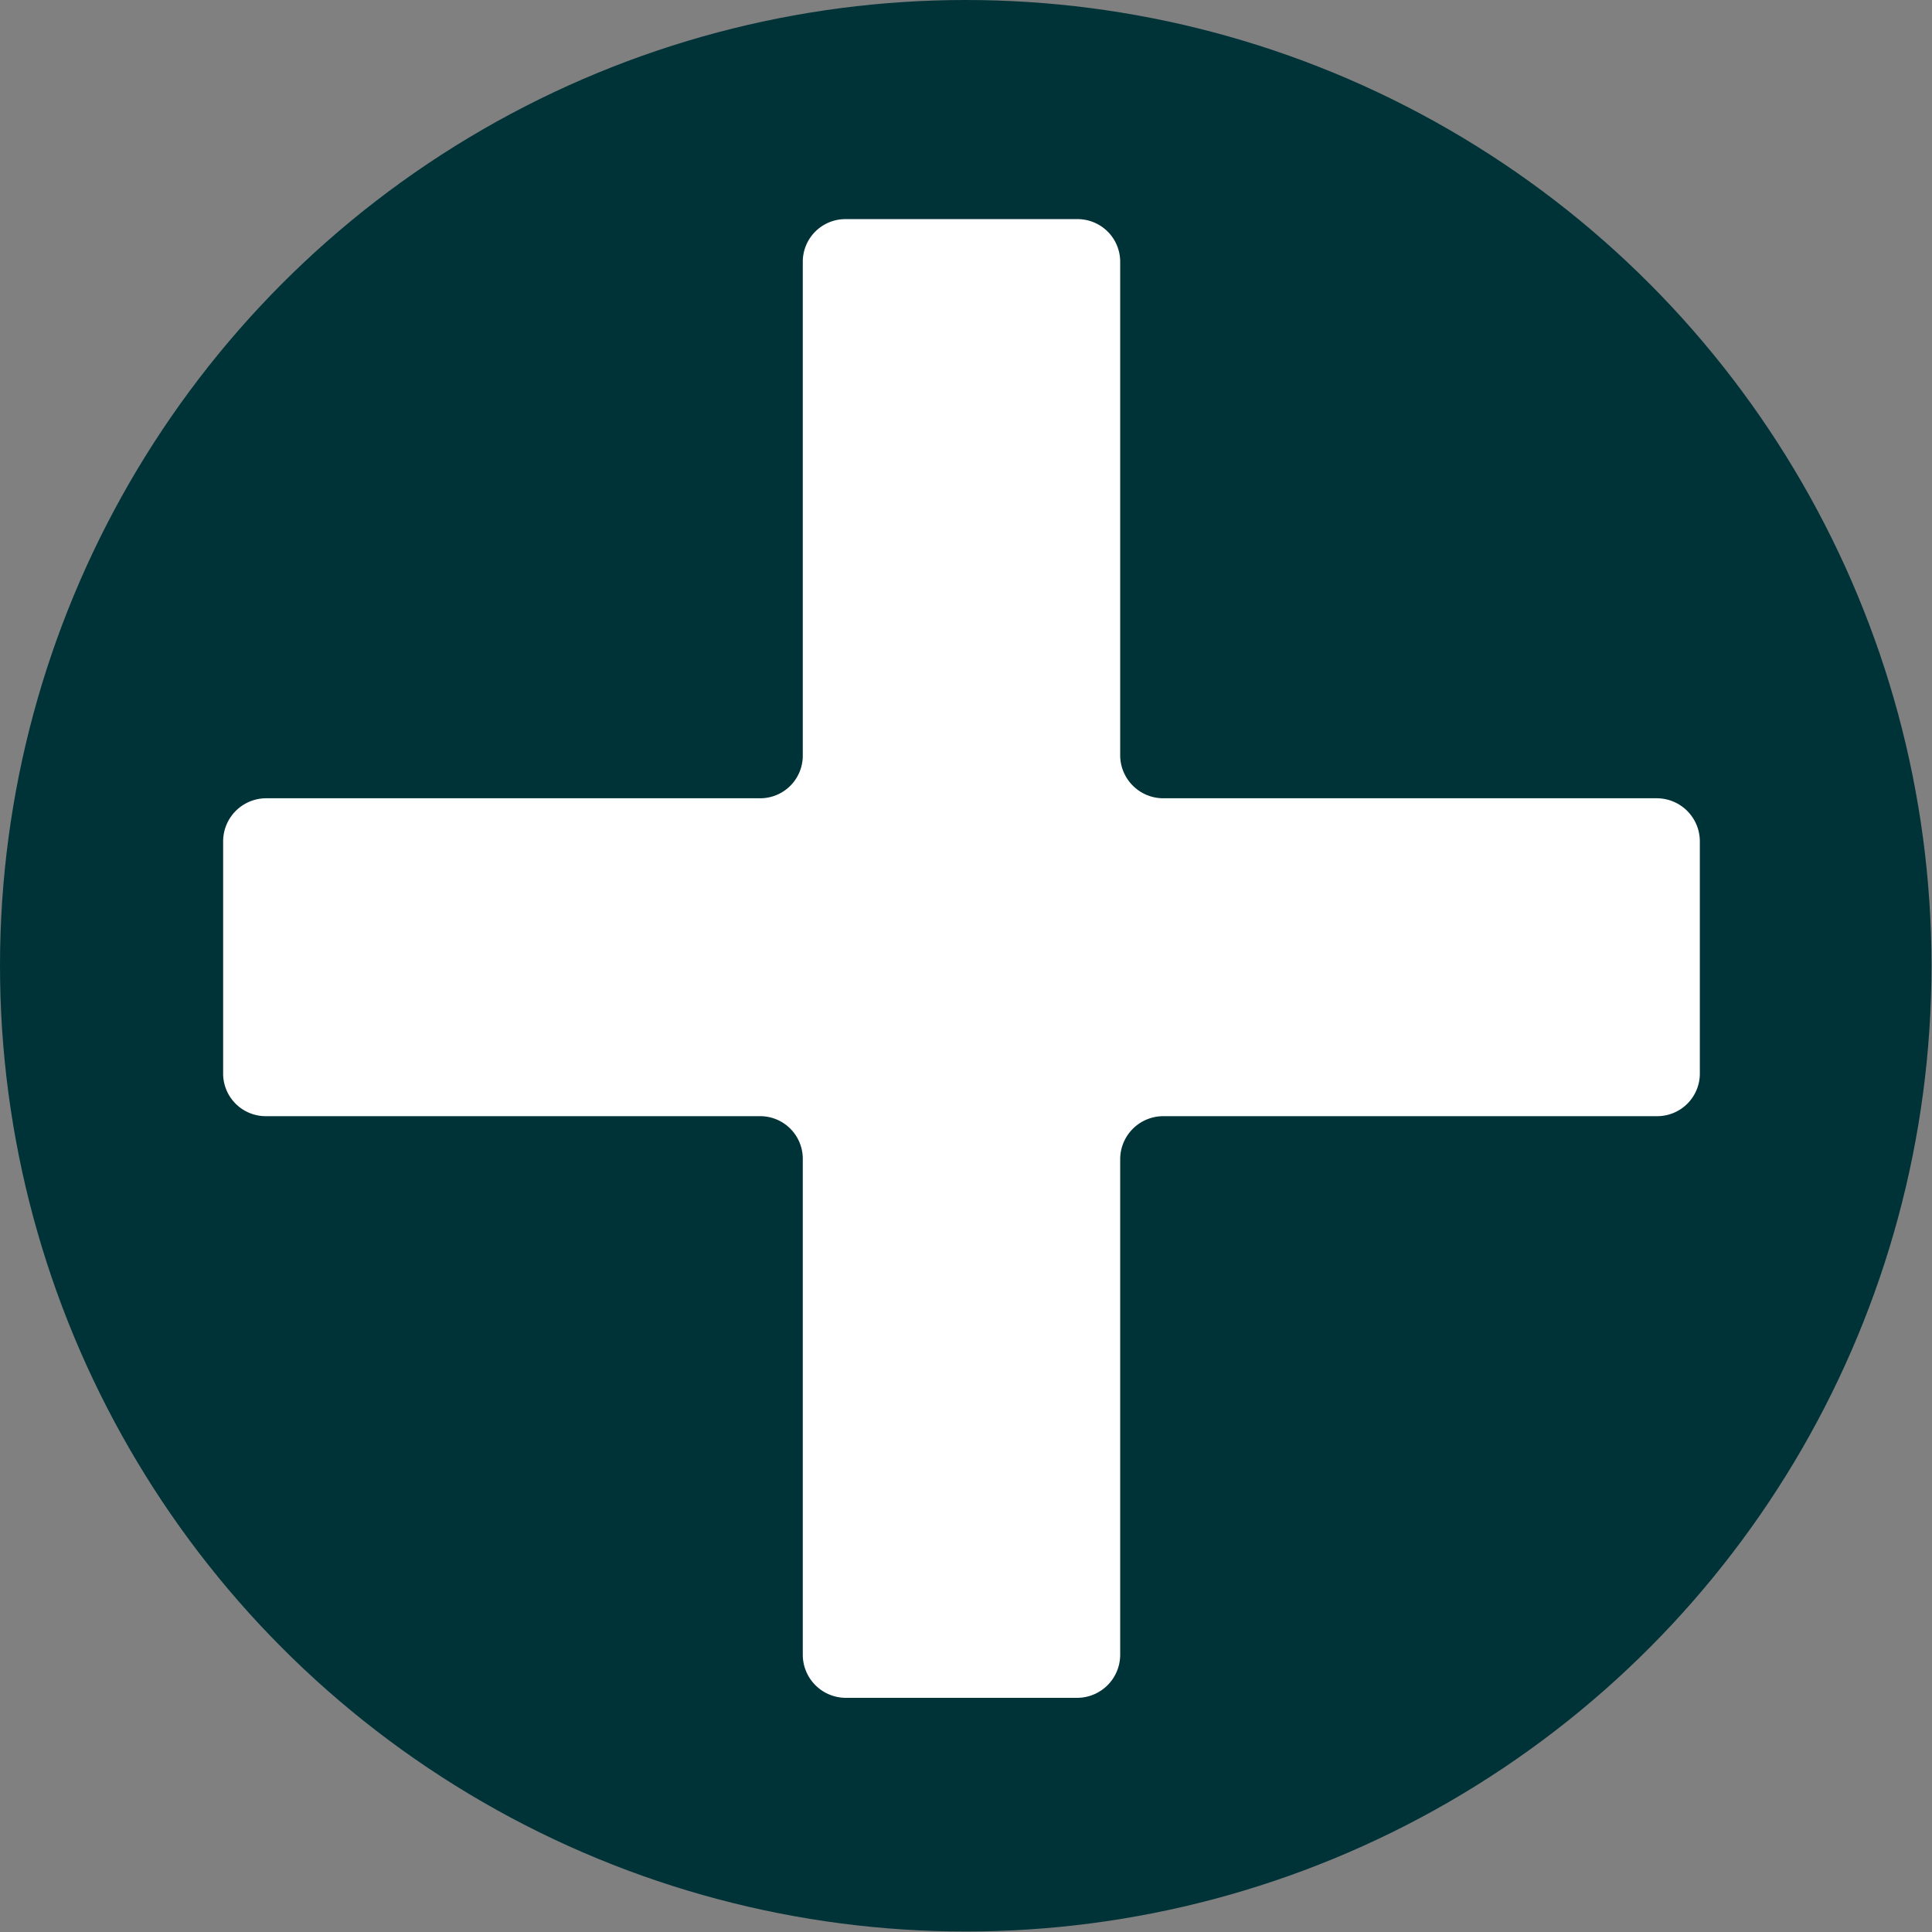 <svg xmlns="http://www.w3.org/2000/svg" viewBox="0 0 38.53 38.53"><rect x="0" y="0" width="38.53" height="38.53" fill="#808080" stroke="none"/><defs><style>.cls-1{fill:#003338;}.cls-2{fill:#fff;}</style></defs><g id="Layer_2" data-name="Layer 2"><g id="Layer_1-2" data-name="Layer 1"><circle class="cls-1" cx="19.26" cy="19.26" r="19.26"/><path class="cls-2" d="M33.05,15.92H23.2a.86.86,0,0,1-.86-.85V5.22a.85.85,0,0,0-.85-.85H16.87a.85.85,0,0,0-.86.85v9.85a.85.85,0,0,1-.86.85H5.31a.86.86,0,0,0-.86.86V21.4a.85.85,0,0,0,.86.86h9.84a.85.85,0,0,1,.86.86V33a.86.86,0,0,0,.86.86h4.62a.86.86,0,0,0,.85-.86V23.12a.86.86,0,0,1,.86-.86h9.85a.85.85,0,0,0,.85-.86V16.78A.86.86,0,0,0,33.05,15.92Z"/></g></g></svg>